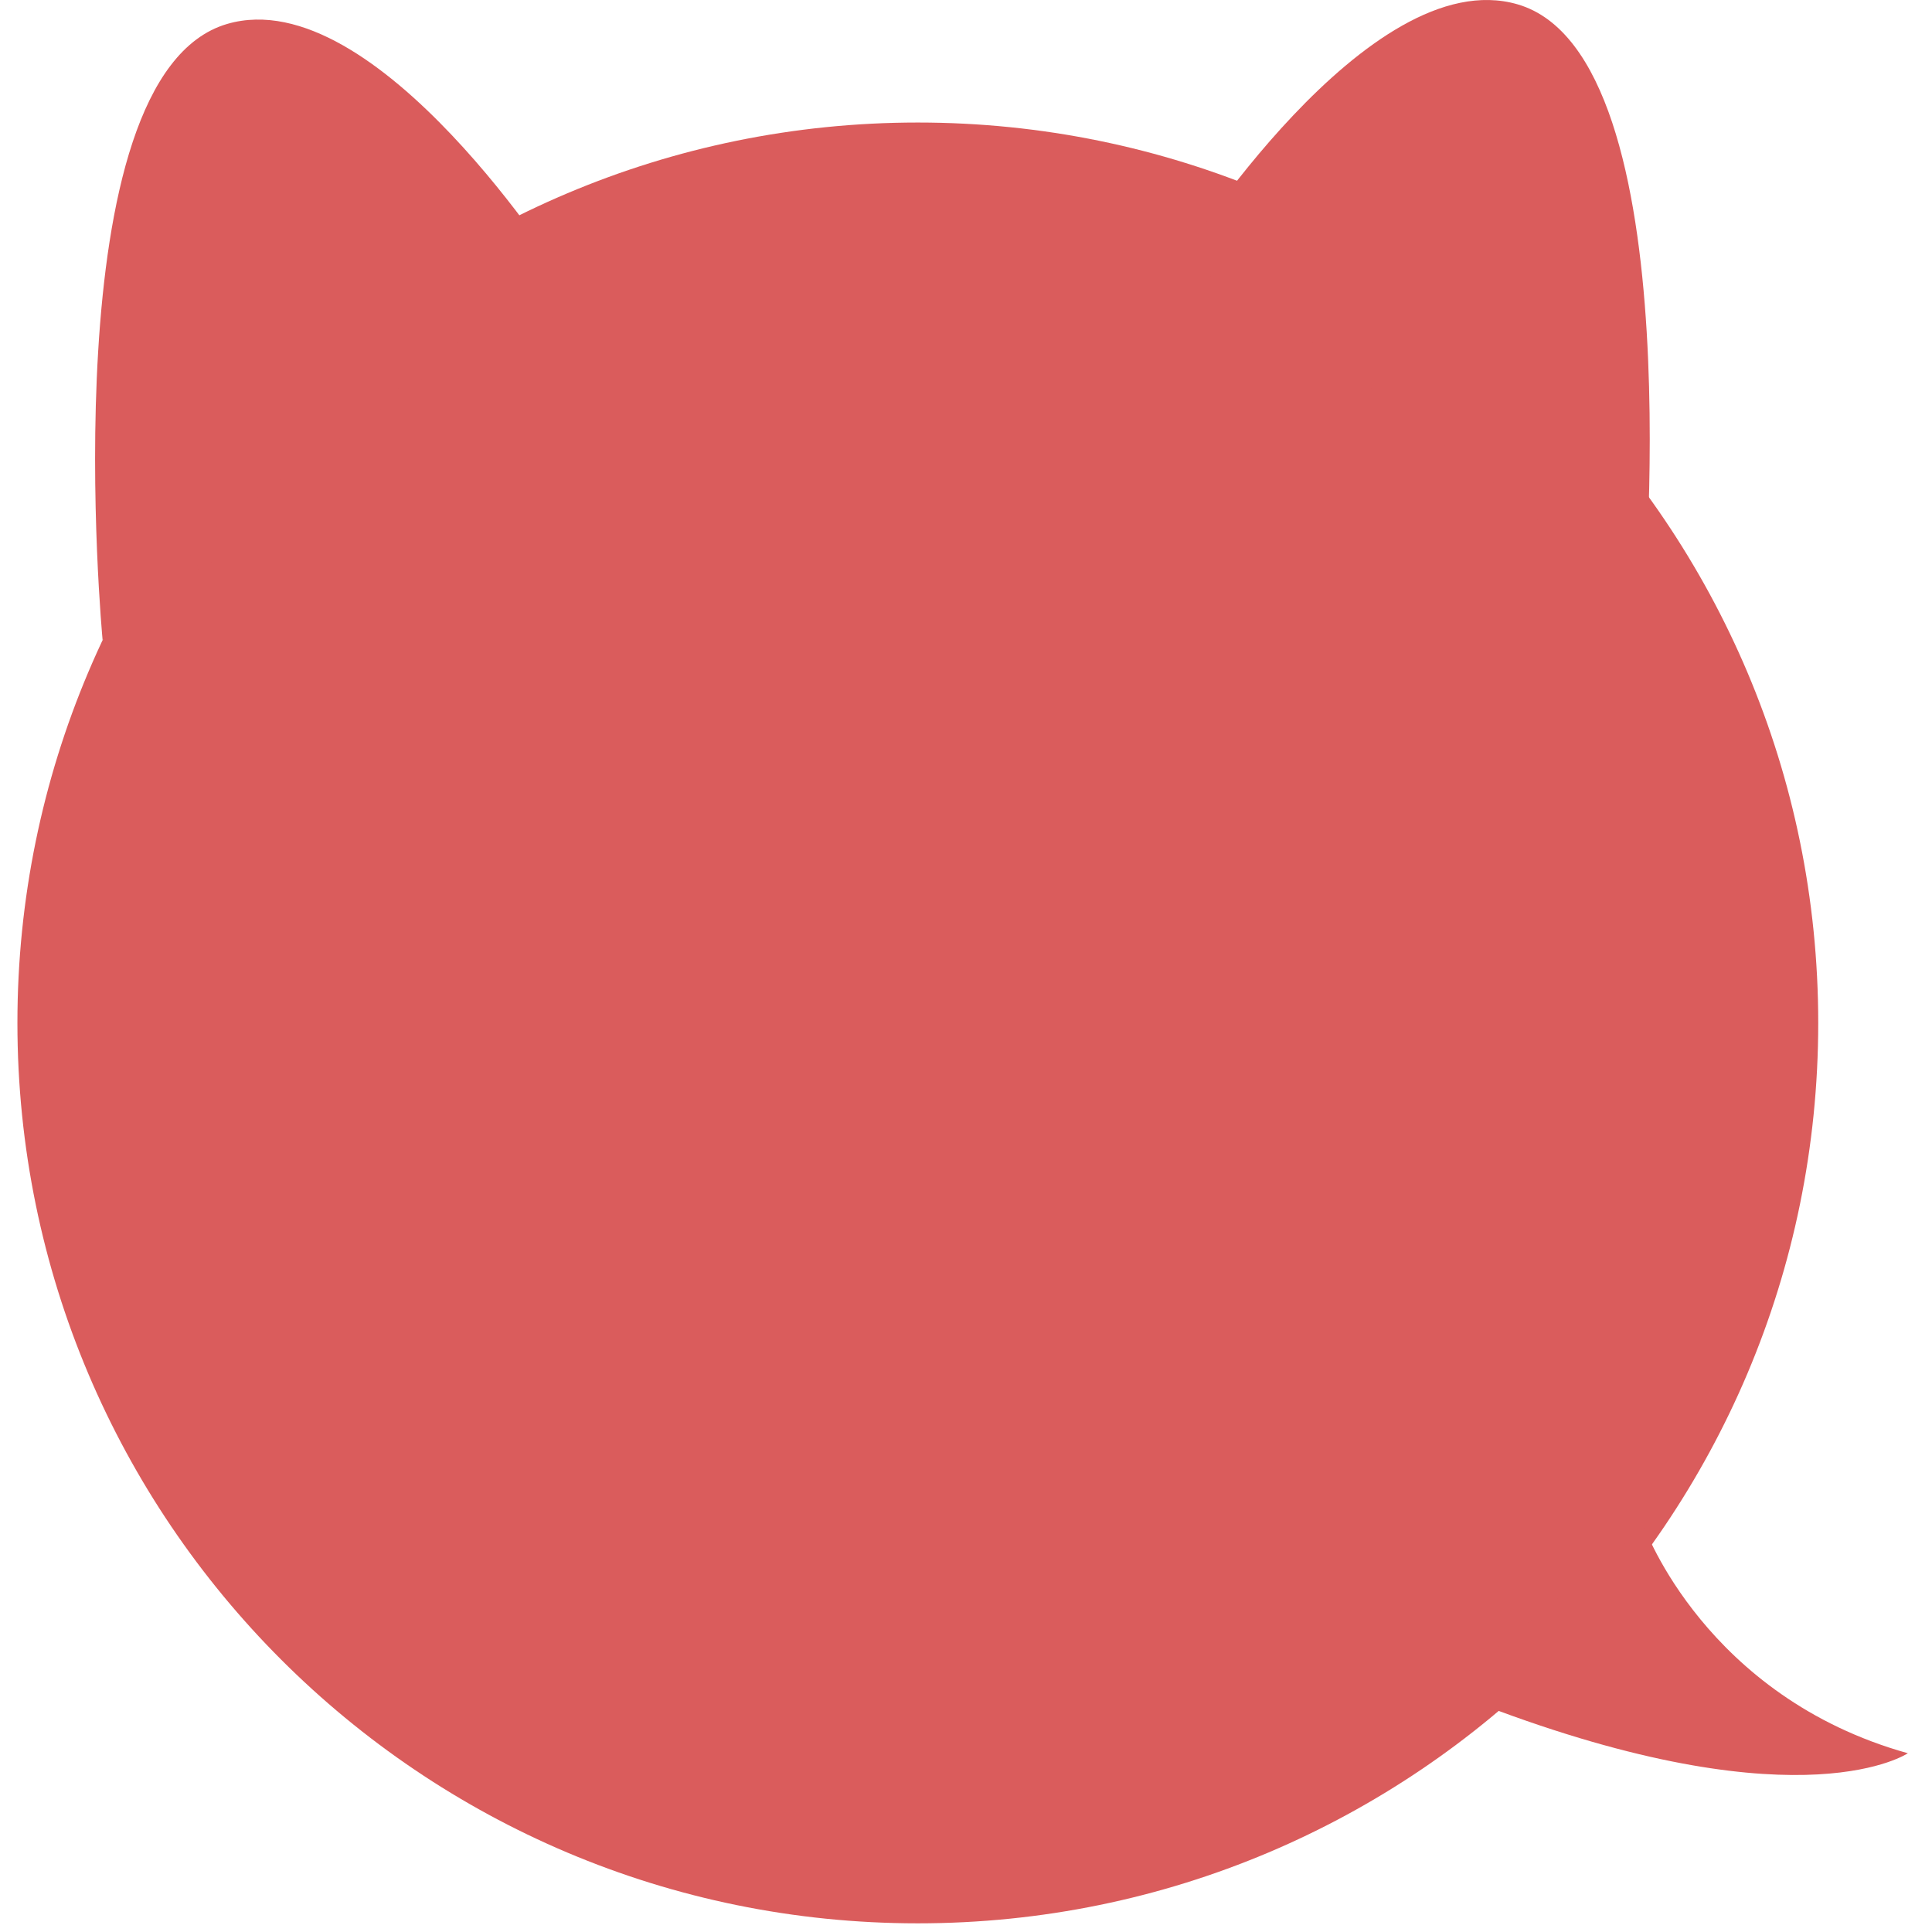 <?xml version="1.0" standalone="no"?><!DOCTYPE svg PUBLIC "-//W3C//DTD SVG 1.1//EN" "http://www.w3.org/Graphics/SVG/1.1/DTD/svg11.dtd"><svg t="1734320609520" class="icon" viewBox="0 0 1024 1024" version="1.1" xmlns="http://www.w3.org/2000/svg" p-id="110654" xmlns:xlink="http://www.w3.org/1999/xlink" width="200" height="200"><path d="M486.469 64.941c-263.574 0-477.238 213.663-477.238 477.234 0 263.569 213.664 477.233 477.238 477.233 263.565 0 477.231-213.664 477.231-477.233C963.7 278.605 750.033 64.941 486.469 64.941z" fill="#da5c5c" p-id="110655"></path><path d="M871.607 809.594c0 0 32.405 89.744 139.595 119.662 0 0-54.841 37.384-216.867-22.437l-17.455-19.947" fill="#da5c5c" p-id="110656"></path><path d="M243.55 180.741l55.191-33.241c0 0-99.091-157.914-178.308-134.82-94.34 27.502-66.057 326.496-66.057 326.496l63.38-60.779" fill="#da5c5c" p-id="110657"></path><path d="M681.253 170.369l-55.191-33.242c0 0 99.095-157.914 178.313-134.82C898.716 29.811 870.428 328.802 870.428 328.802l-63.38-60.777" fill="#da5c5c" p-id="110658"></path><path d="M103.881 287.212c0.662 9.897 1.22 15.815 1.22 15.815l187.854-134.689c0 0-2.719-4.36-7.501-11.311L103.881 287.212z" fill="#da5c5c" p-id="110659"></path></svg>